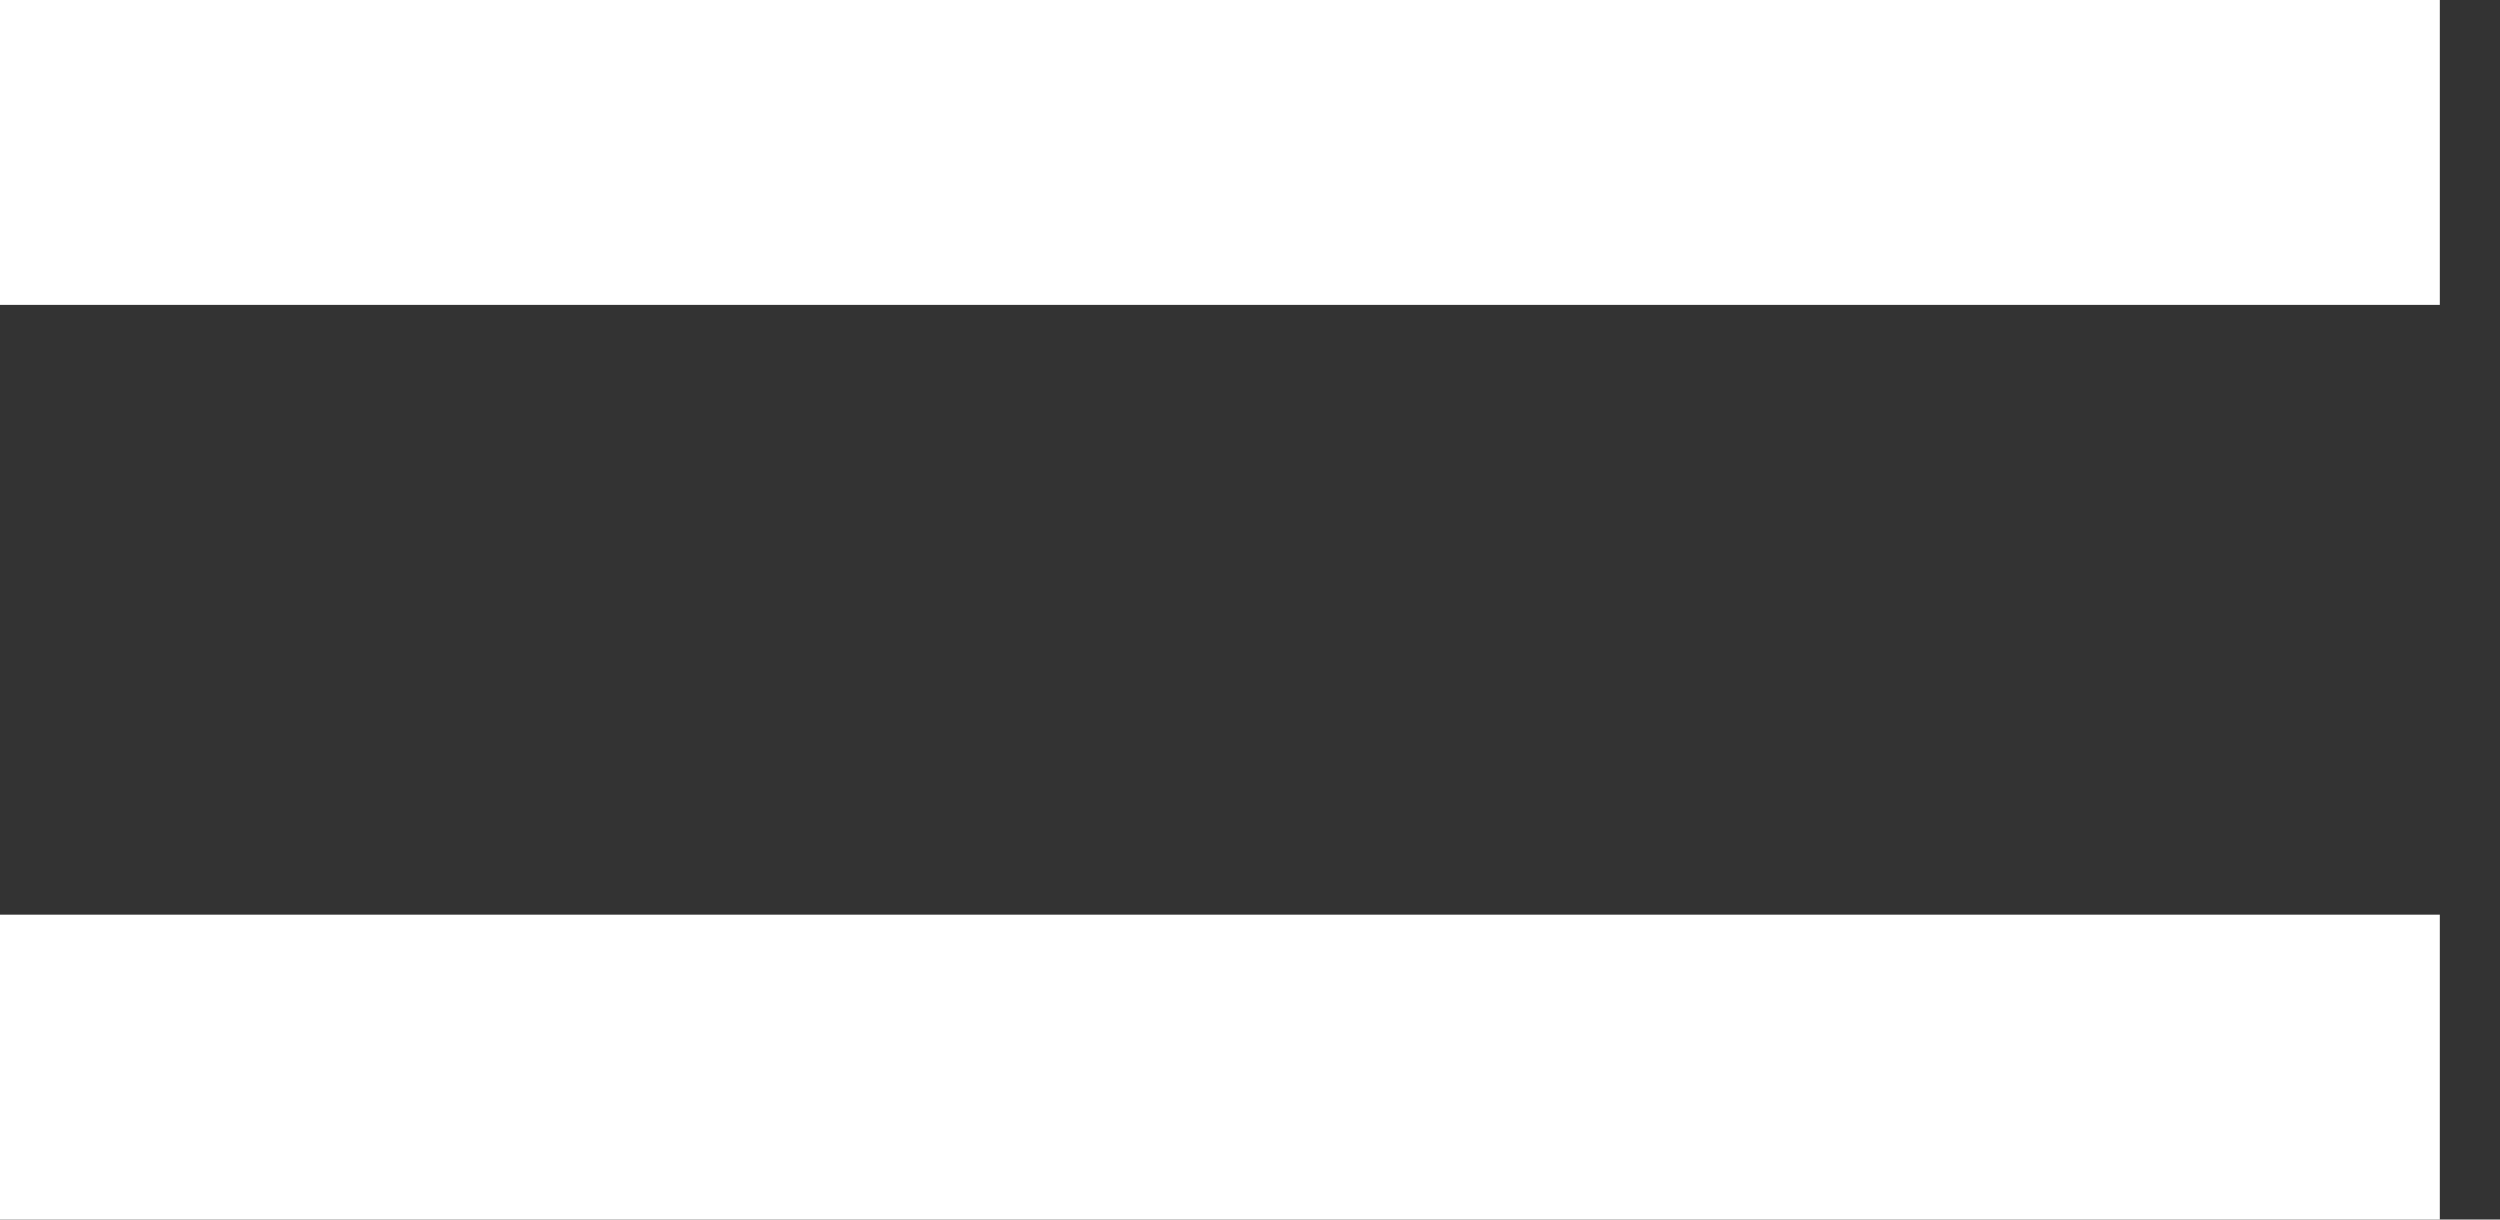 <svg width="41" height="20" viewBox="0 0 41 20" fill="none" xmlns="http://www.w3.org/2000/svg">
<rect x="0" y="0" width="41" height="20" fill="#333333" stroke="none"/>
<line y1="2.5" x2="40.013" y2="2.5" stroke="white" stroke-width="5"/>
<line y1="17.5" x2="40.013" y2="17.5" stroke="white" stroke-width="5"/>
</svg>
